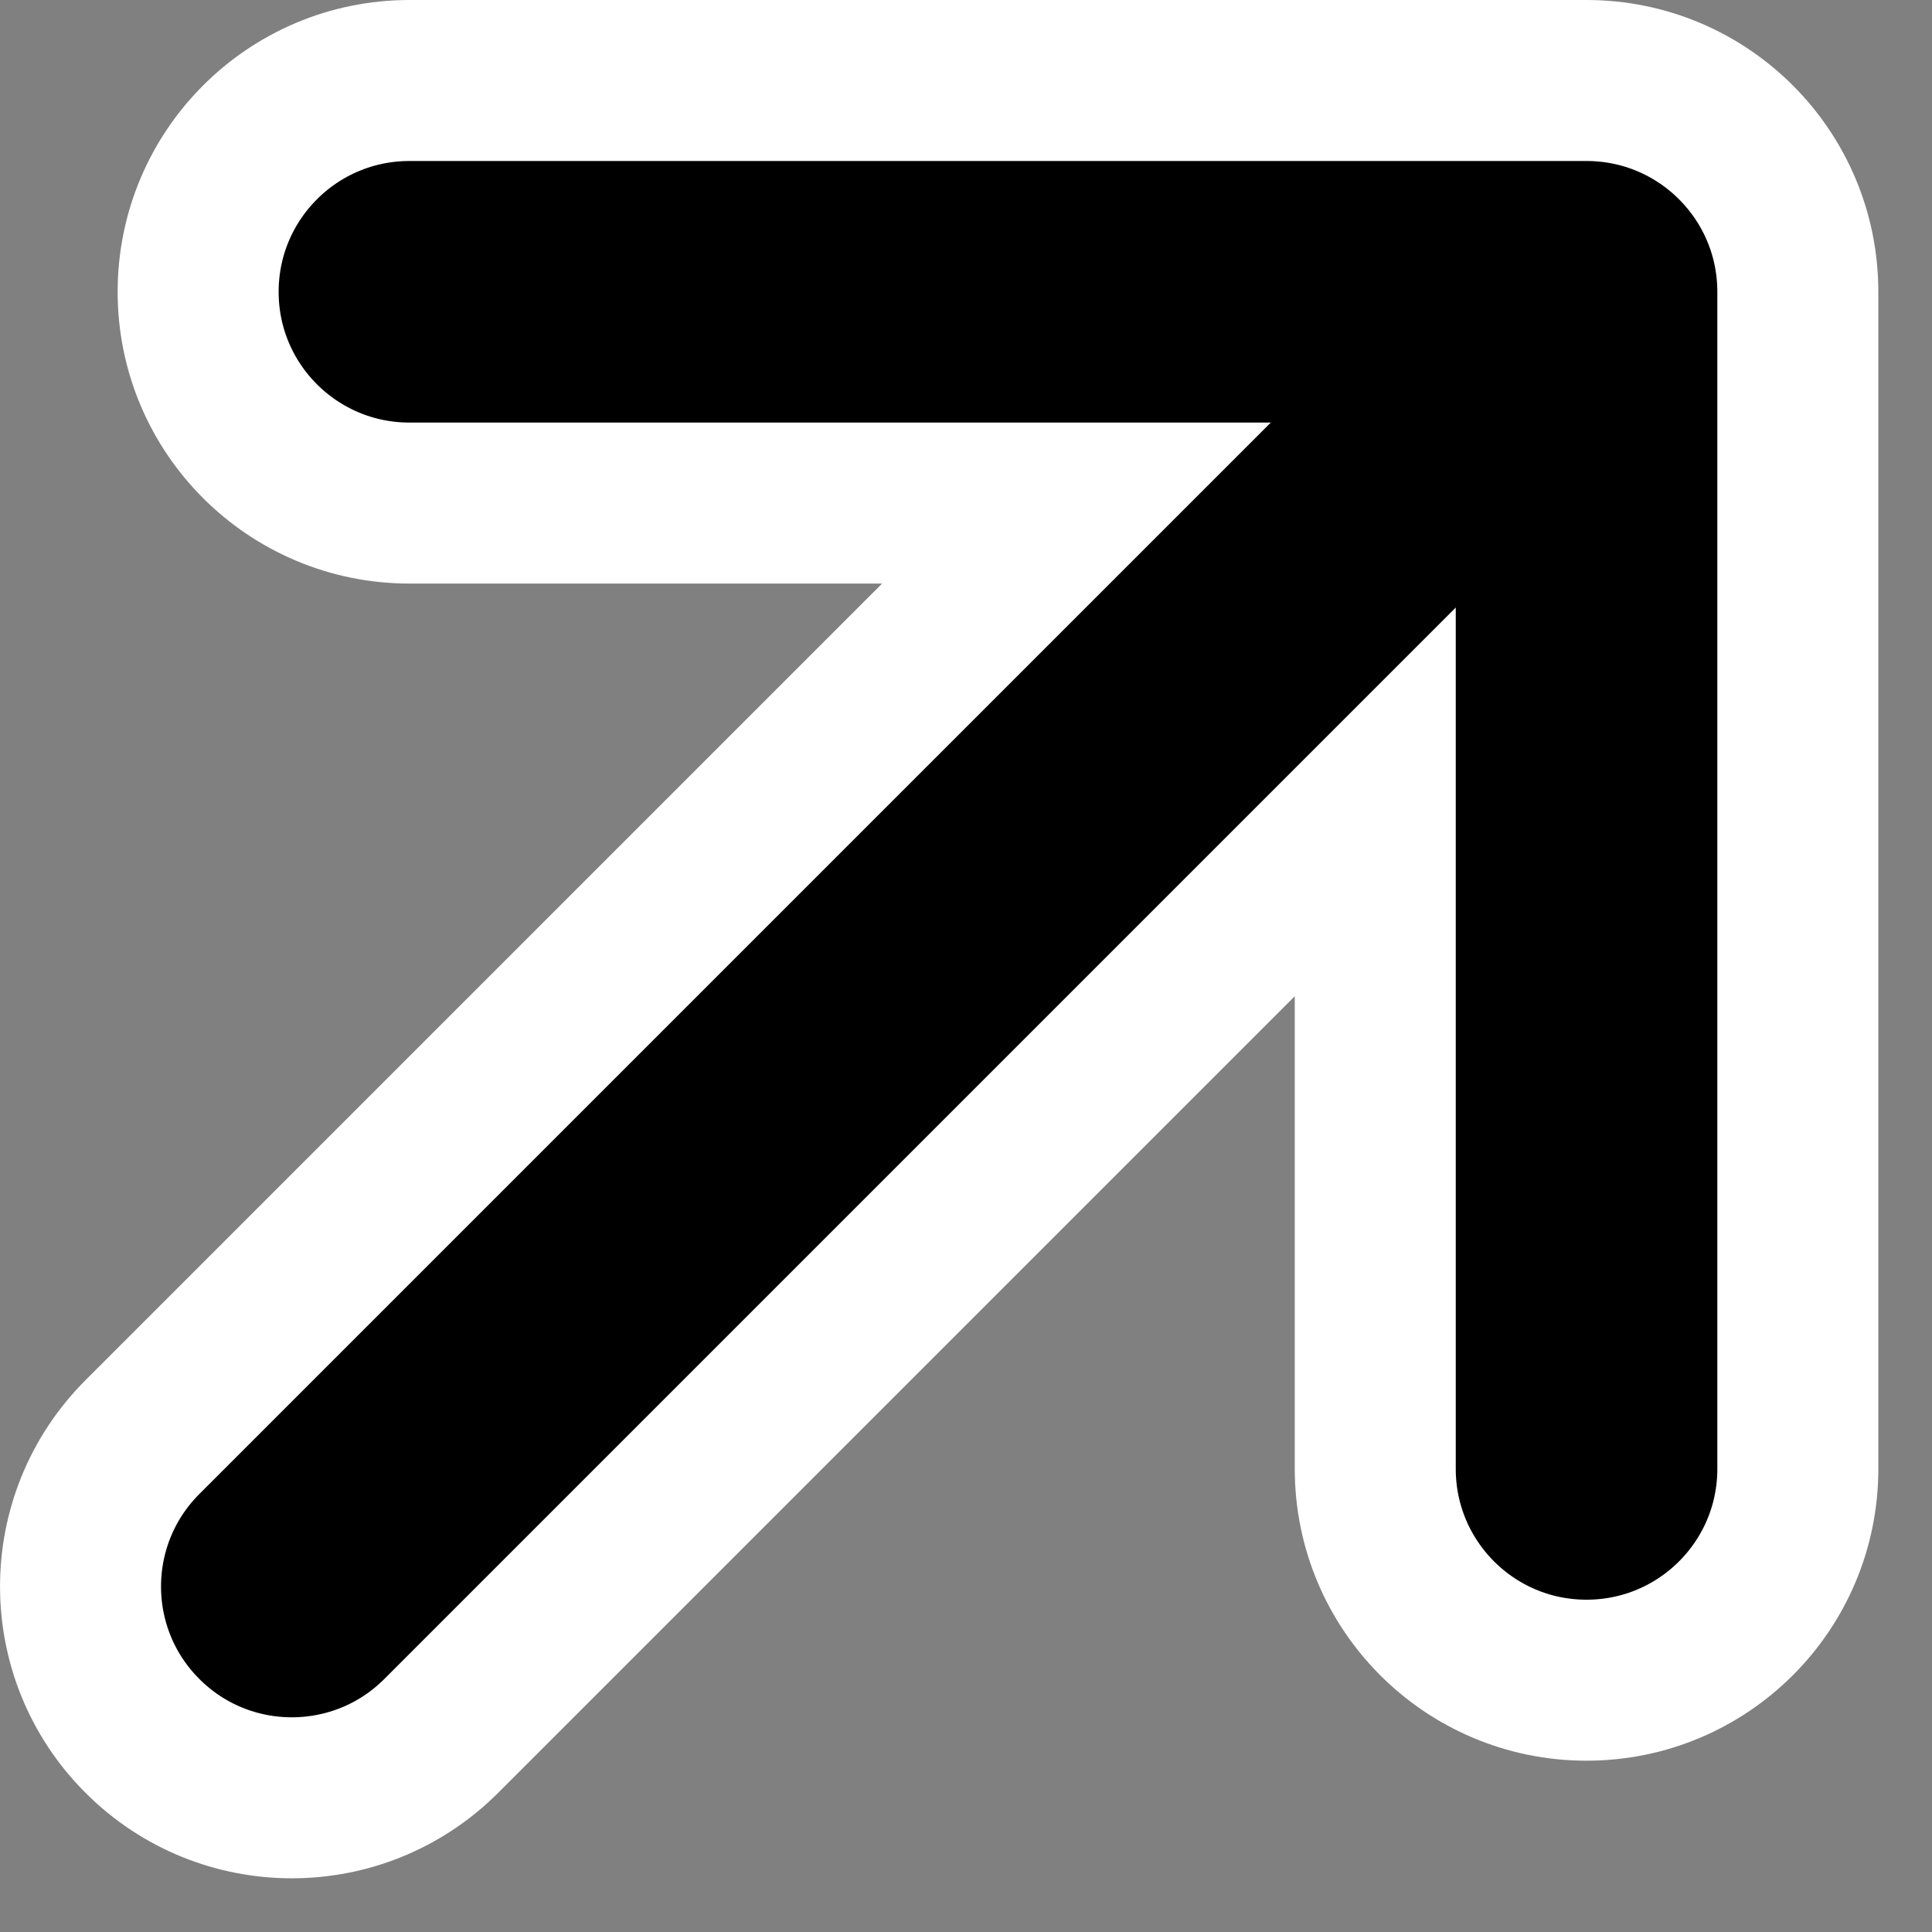 <svg width="18" height="18" viewBox="0 0 18 18" fill="none" xmlns="http://www.w3.org/2000/svg">
<rect x="0" y="0" width="18" height="18" fill="#808080" stroke="none"/>
<path d="M14.781 0.75H3.815C2.727 0.75 1.846 1.631 1.846 2.719C1.846 3.806 2.727 4.687 3.815 4.687H10.029L1.327 13.389C0.558 14.158 0.558 15.405 1.327 16.173C2.095 16.942 3.342 16.942 4.111 16.173L12.813 7.471V13.685C12.813 14.773 13.694 15.654 14.781 15.654C15.869 15.654 16.75 14.773 16.75 13.685V2.719C16.75 1.631 15.869 0.75 14.781 0.75Z" fill="black" stroke="white" stroke-width="1.5"/>
</svg>
